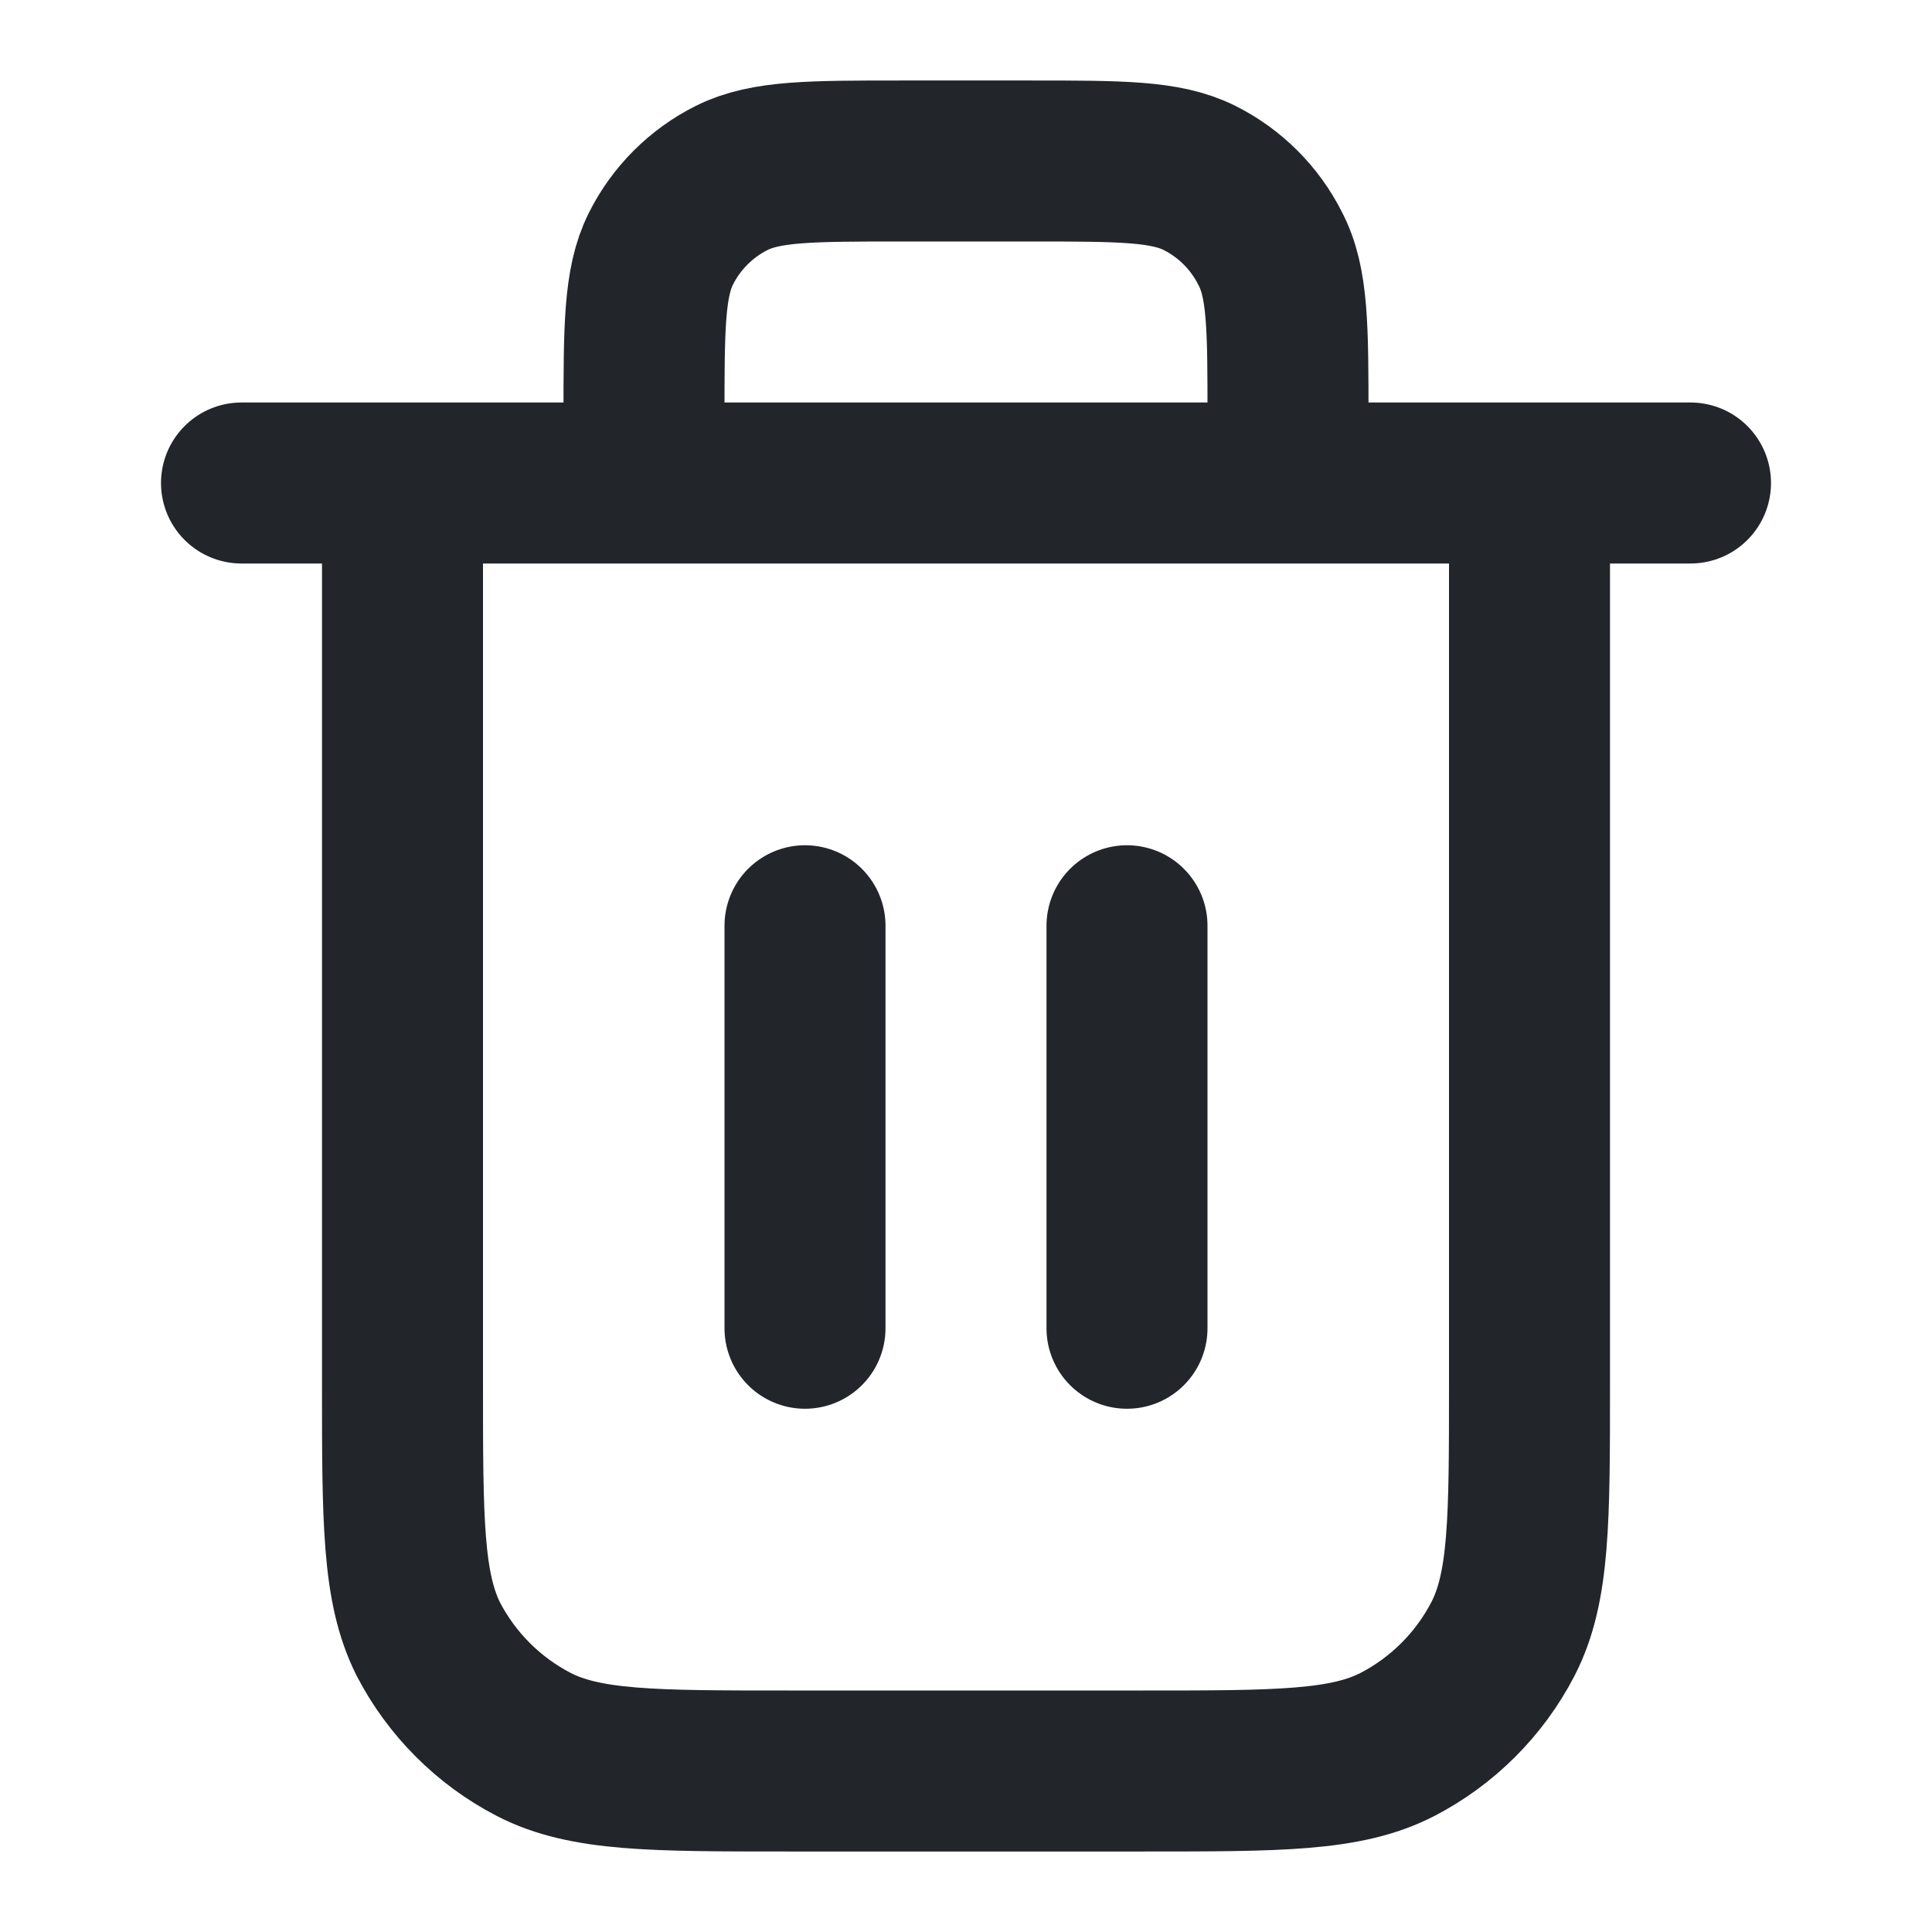 <svg width="24" height="24" viewBox="0 0 24 24" fill="none" xmlns="http://www.w3.org/2000/svg" xmlns:xlink="http://www.w3.org/1999/xlink">
	<desc>
			Created with Pixso.
	</desc>
	<defs>
		<clipPath id="clip3_2174">
			<rect rx="-0.5" width="23" height="23" transform="translate(0.5 0.5)" fill="white" fill-opacity="0"/>
		</clipPath>
	</defs>
	<rect rx="-0.5" width="23" height="23" transform="translate(0.5 0.5)" fill="#FFFFFF" fill-opacity="0"/>
	<g clip-path="url(#clip3_2174)">
		<path d="M8 6L8 5.2C8 4.07 8 3.51 8.21 3.09C8.4 2.71 8.71 2.4 9.09 2.21C9.51 2 10.07 2 11.2 2L12.8 2C13.92 2 14.48 2 14.9 2.21C15.28 2.4 15.59 2.71 15.78 3.09C16 3.51 16 4.07 16 5.2L16 6M10 11.5L10 16.5M14 11.5L14 16.5M3 6L21 6M19 6L19 17.2C19 18.88 19 19.72 18.67 20.36C18.38 20.92 17.92 21.38 17.36 21.67C16.72 22 15.88 22 14.2 22L9.79 22C8.11 22 7.27 22 6.63 21.67C6.07 21.38 5.61 20.92 5.32 20.36C5 19.72 5 18.88 5 17.2L5 6" stroke="#22252A" stroke-opacity="1" stroke-width="2" stroke-linejoin="round" stroke-linecap="round"/>
	</g>
</svg>
